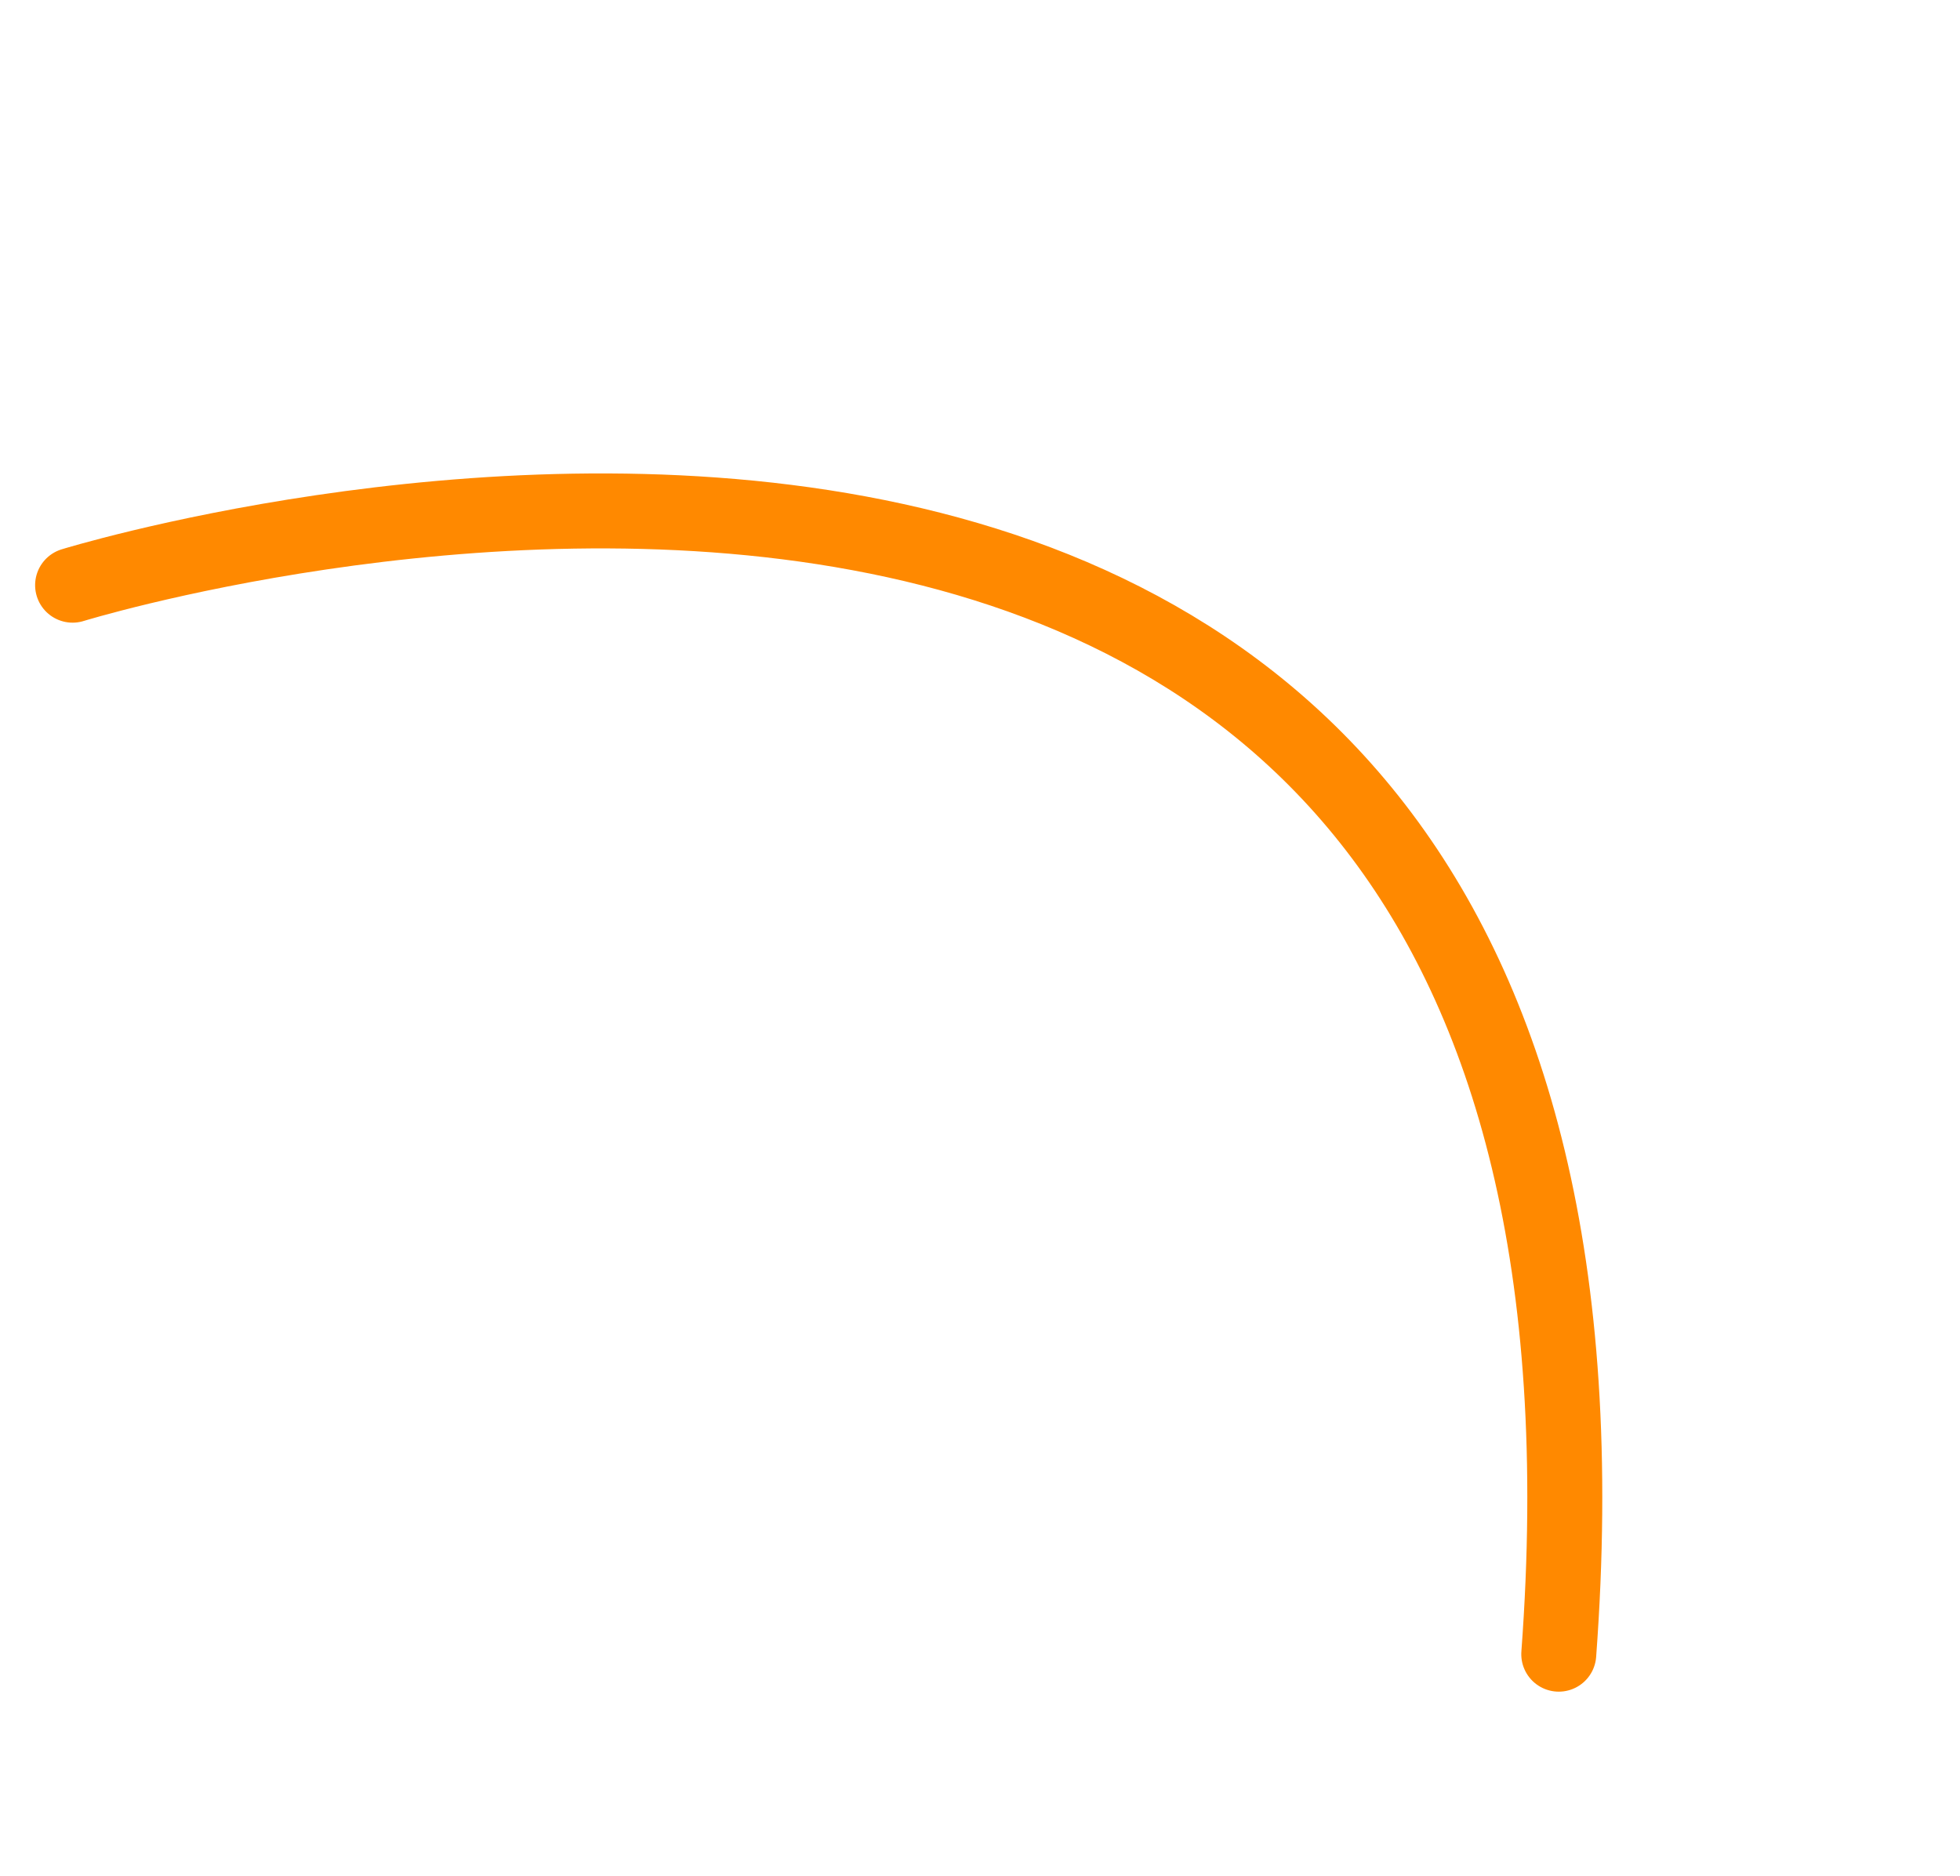 <svg xmlns="http://www.w3.org/2000/svg" width="100%" height="100%" viewBox="0 0 392.156 375.405">
    <path id="Path_1256" d="M2924.814,9402.616s172.048-288.079,364.1-40.011" 
          transform="translate(4132.543 -8827.498) rotate(42)" fill="none" stroke="#FF8900" 
          stroke-linecap="round" stroke-width="15">
    </path>
</svg>